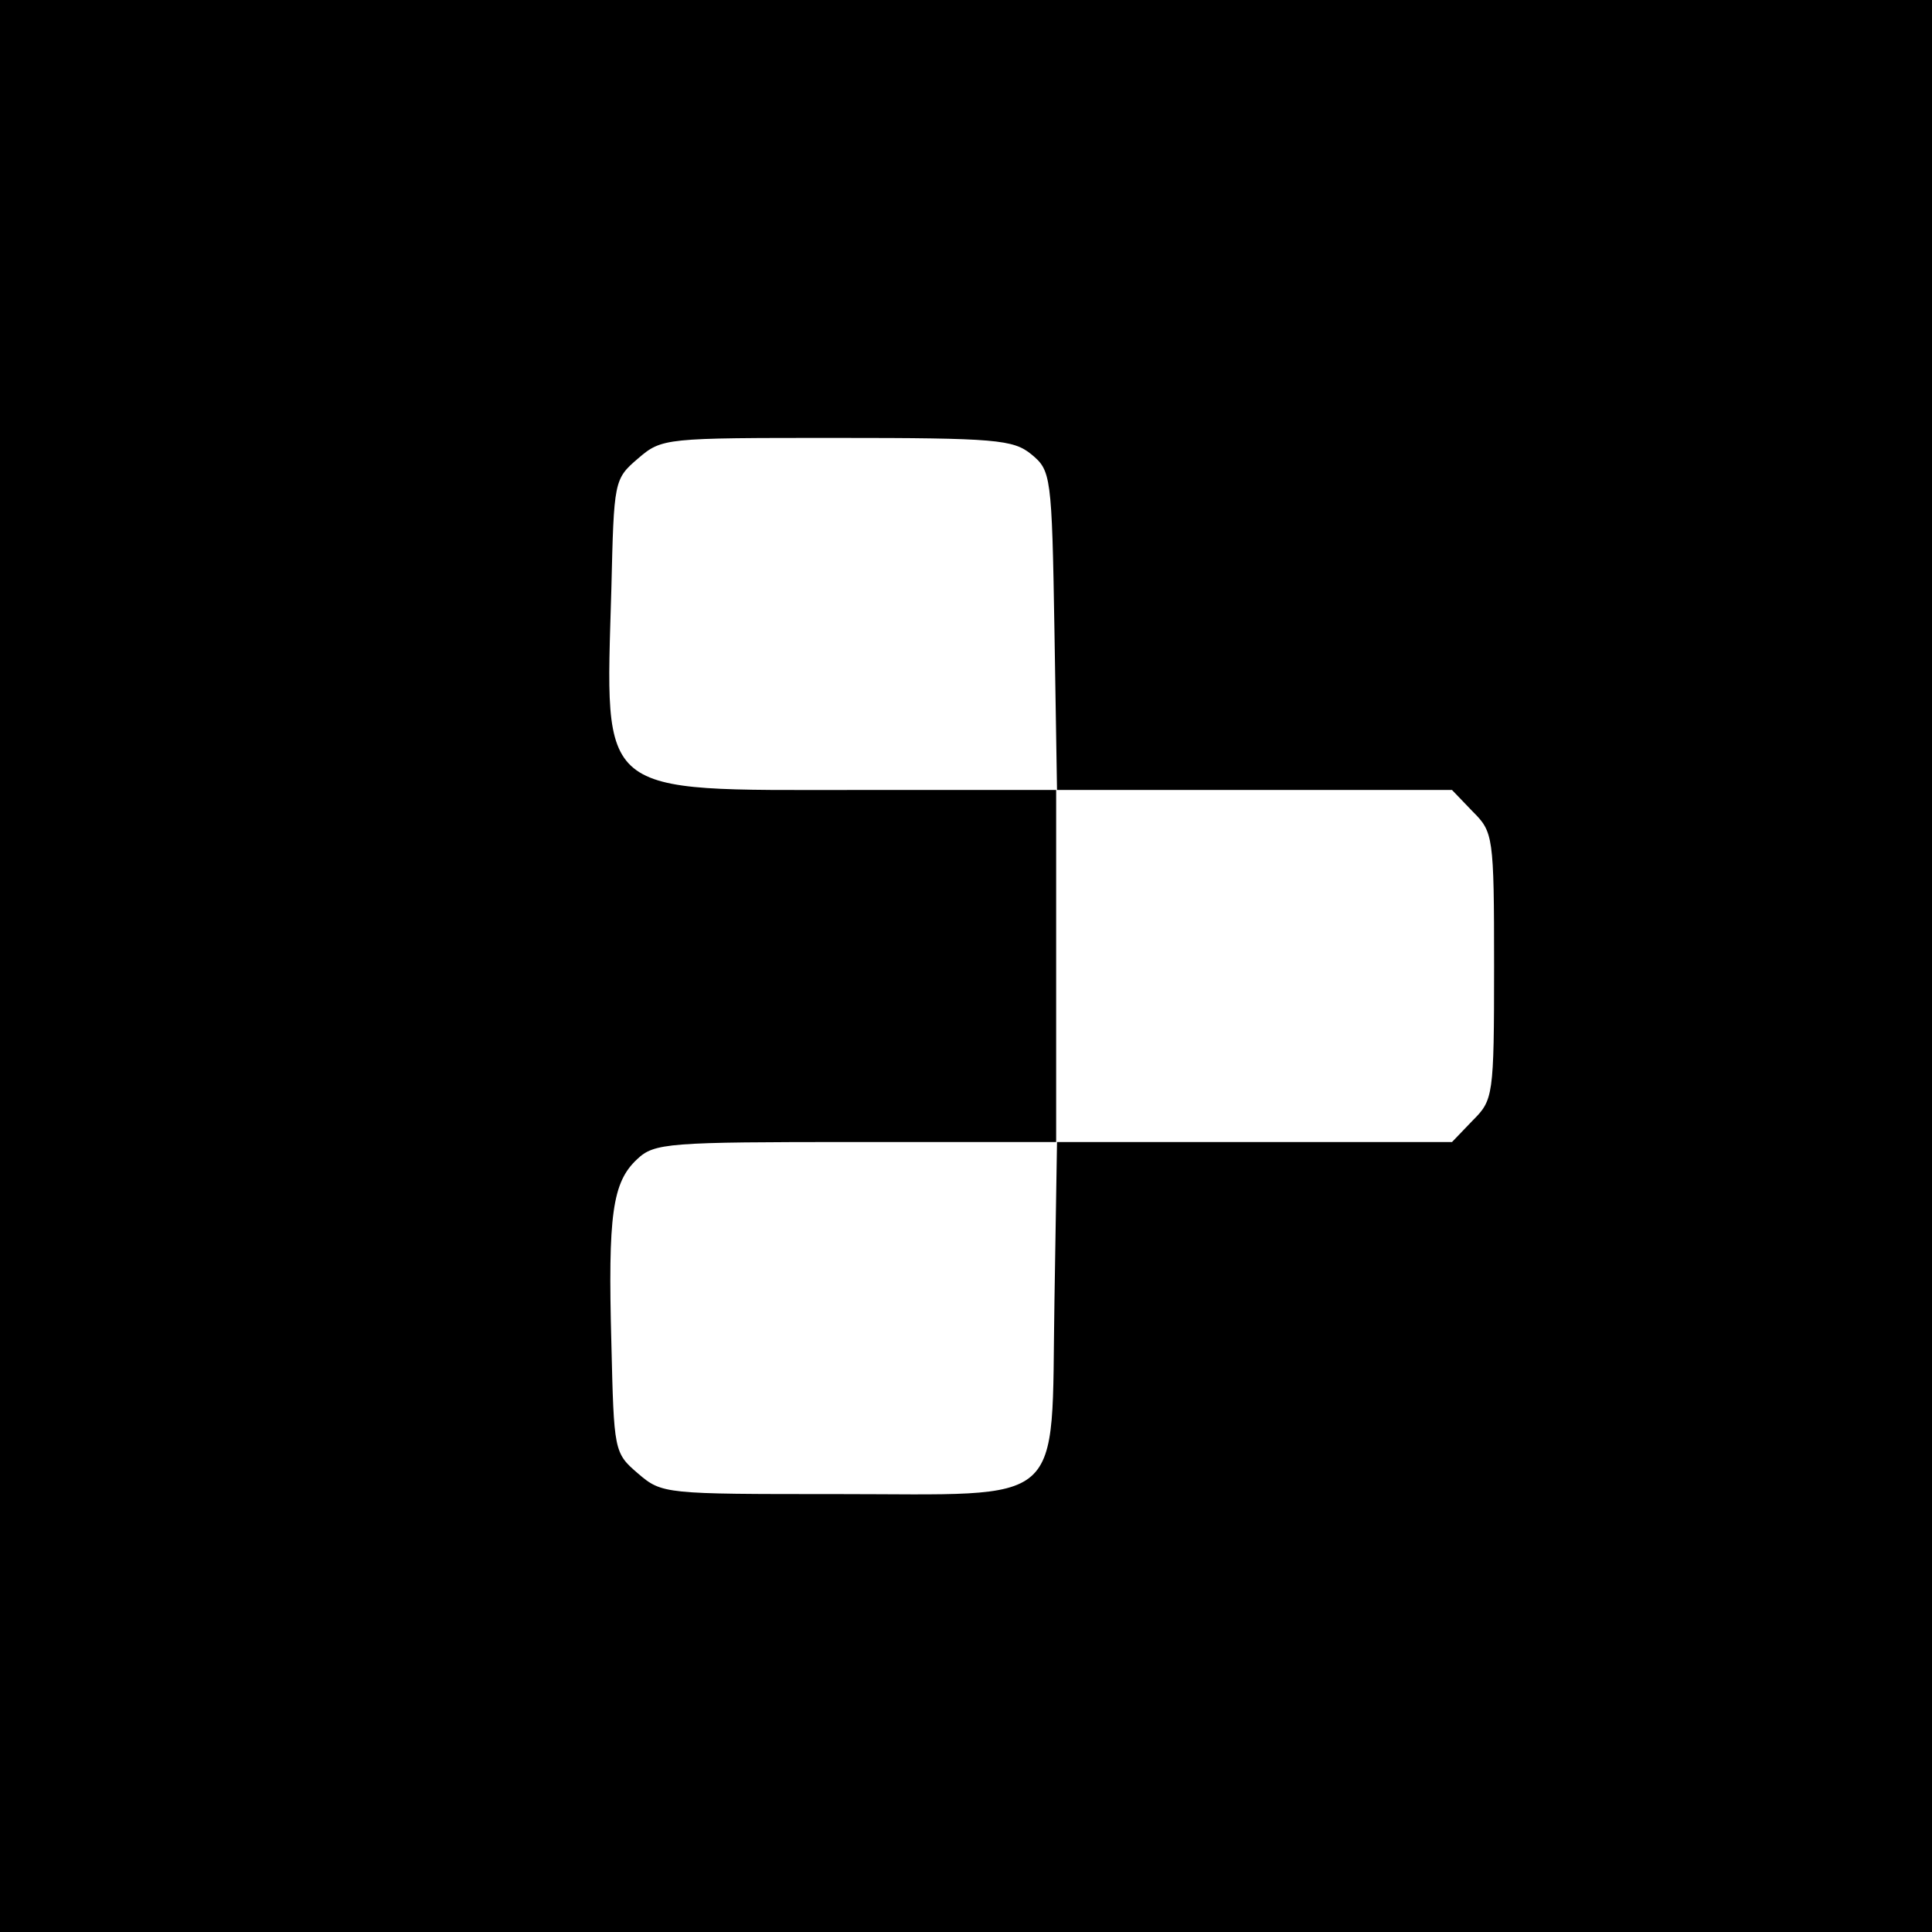 <?xml version="1.0" standalone="no"?>
<!DOCTYPE svg PUBLIC "-//W3C//DTD SVG 20010904//EN"
 "http://www.w3.org/TR/2001/REC-SVG-20010904/DTD/svg10.dtd">
<svg version="1.0" xmlns="http://www.w3.org/2000/svg"
 width="225pt" height="225pt" viewBox="0 0 225 225"
 preserveAspectRatio="xMidYMid meet">
<g transform="translate(0,225) scale(0.1,-0.1)"
fill="#000000" stroke="none">
<path d="M0 1125 l0 -1125 1125 0 1125 0 0 1125 0 1125 -1125 0 -1125 0 0
-1125z m1201 596 c23 -19 24 -24 27 -205 l3 -186 230 0 230 0 24 -25 c24 -24
25 -28 25 -180 0 -152 -1 -156 -25 -180 l-24 -25 -230 0 -230 0 -3 -186 c-4
-243 17 -224 -254 -224 -200 0 -203 0 -231 24 -28 24 -28 26 -31 152 -4 149 1
187 30 214 20 19 36 20 255 20 l233 0 0 205 0 205 -233 0 c-304 0 -292 -10
-285 234 3 126 3 128 31 152 28 24 31 24 231 24 186 0 206 -2 227 -19z"/>
</g>
</svg>
